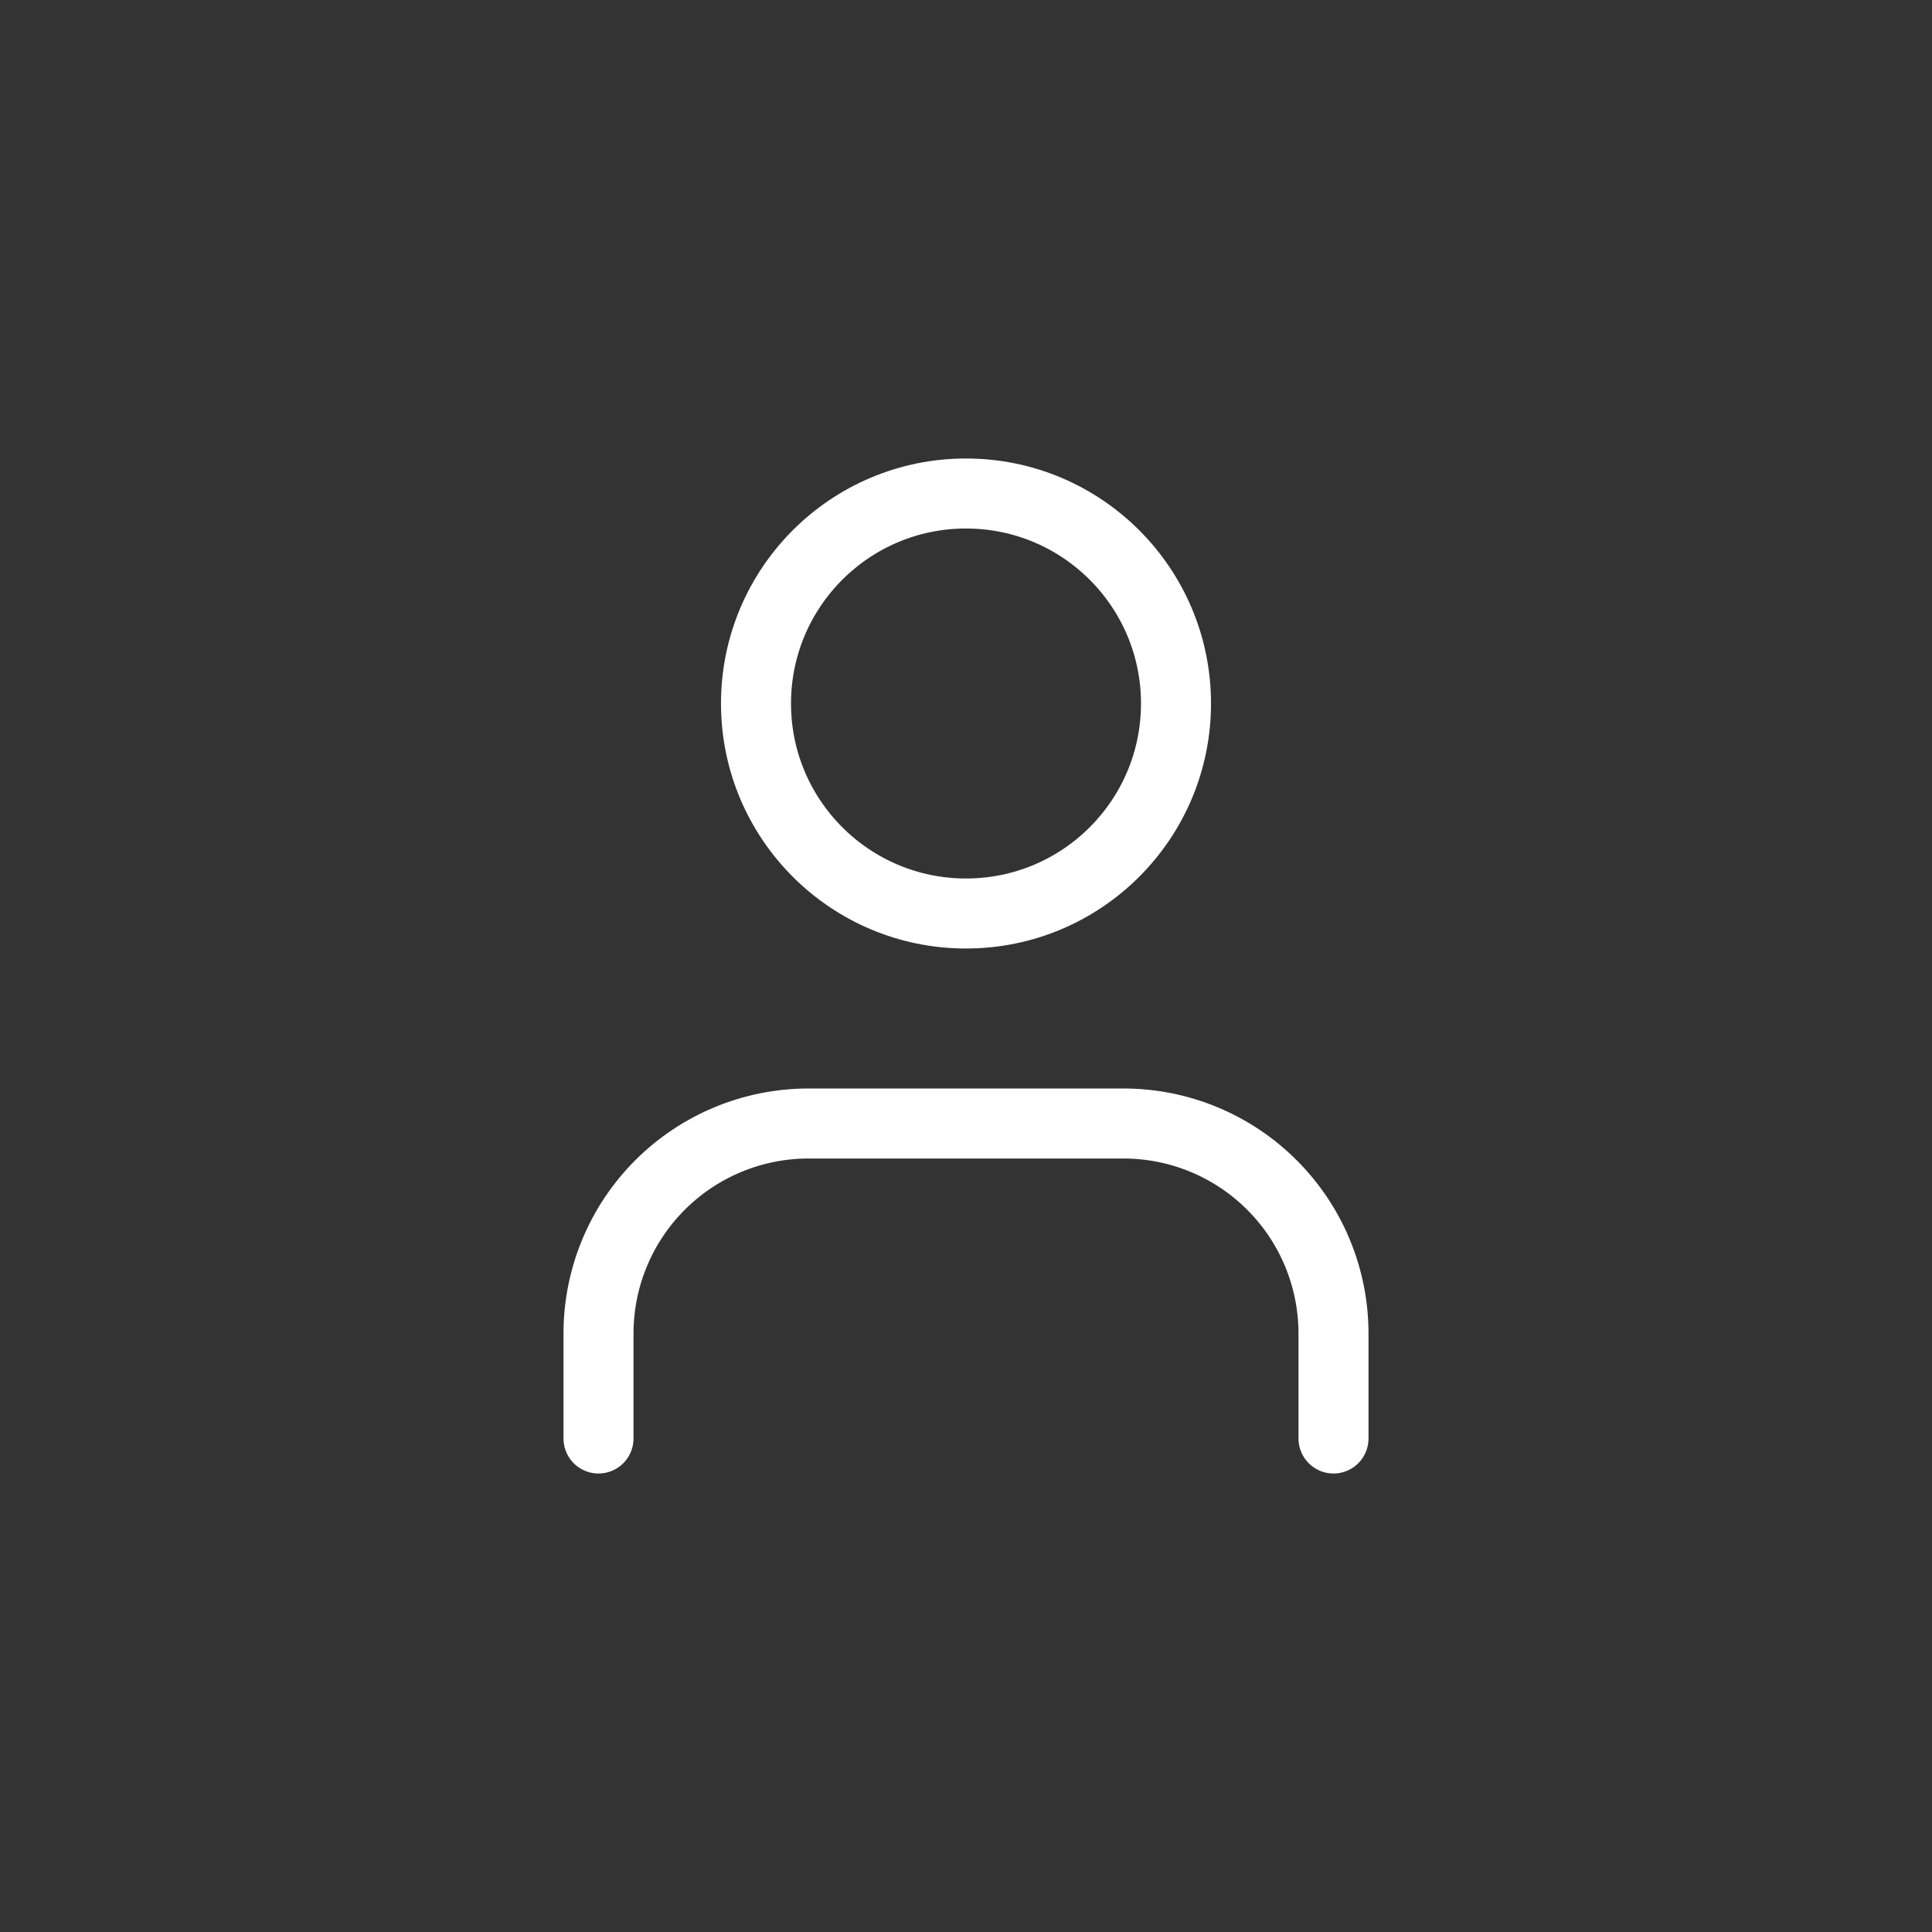 <svg width="46" height="46" viewBox="0 0 46 46" fill="none" xmlns="http://www.w3.org/2000/svg">
<rect x="0" y="0" width="46" height="46" fill="#333333" stroke="none"/>
<path d="M31.75 34.25V31.75C31.75 30.424 31.223 29.152 30.285 28.215C29.348 27.277 28.076 26.75 26.75 26.75H19.25C17.924 26.75 16.652 27.277 15.714 28.215C14.777 29.152 14.25 30.424 14.25 31.75V34.25" stroke="white" stroke-width="1.667" stroke-linecap="round" stroke-linejoin="round"/>
<path d="M23 21.75C25.761 21.75 28 19.511 28 16.75C28 13.989 25.761 11.75 23 11.75C20.239 11.75 18 13.989 18 16.75C18 19.511 20.239 21.75 23 21.75Z" stroke="white" stroke-width="1.667" stroke-linecap="round" stroke-linejoin="round"/>
</svg>
